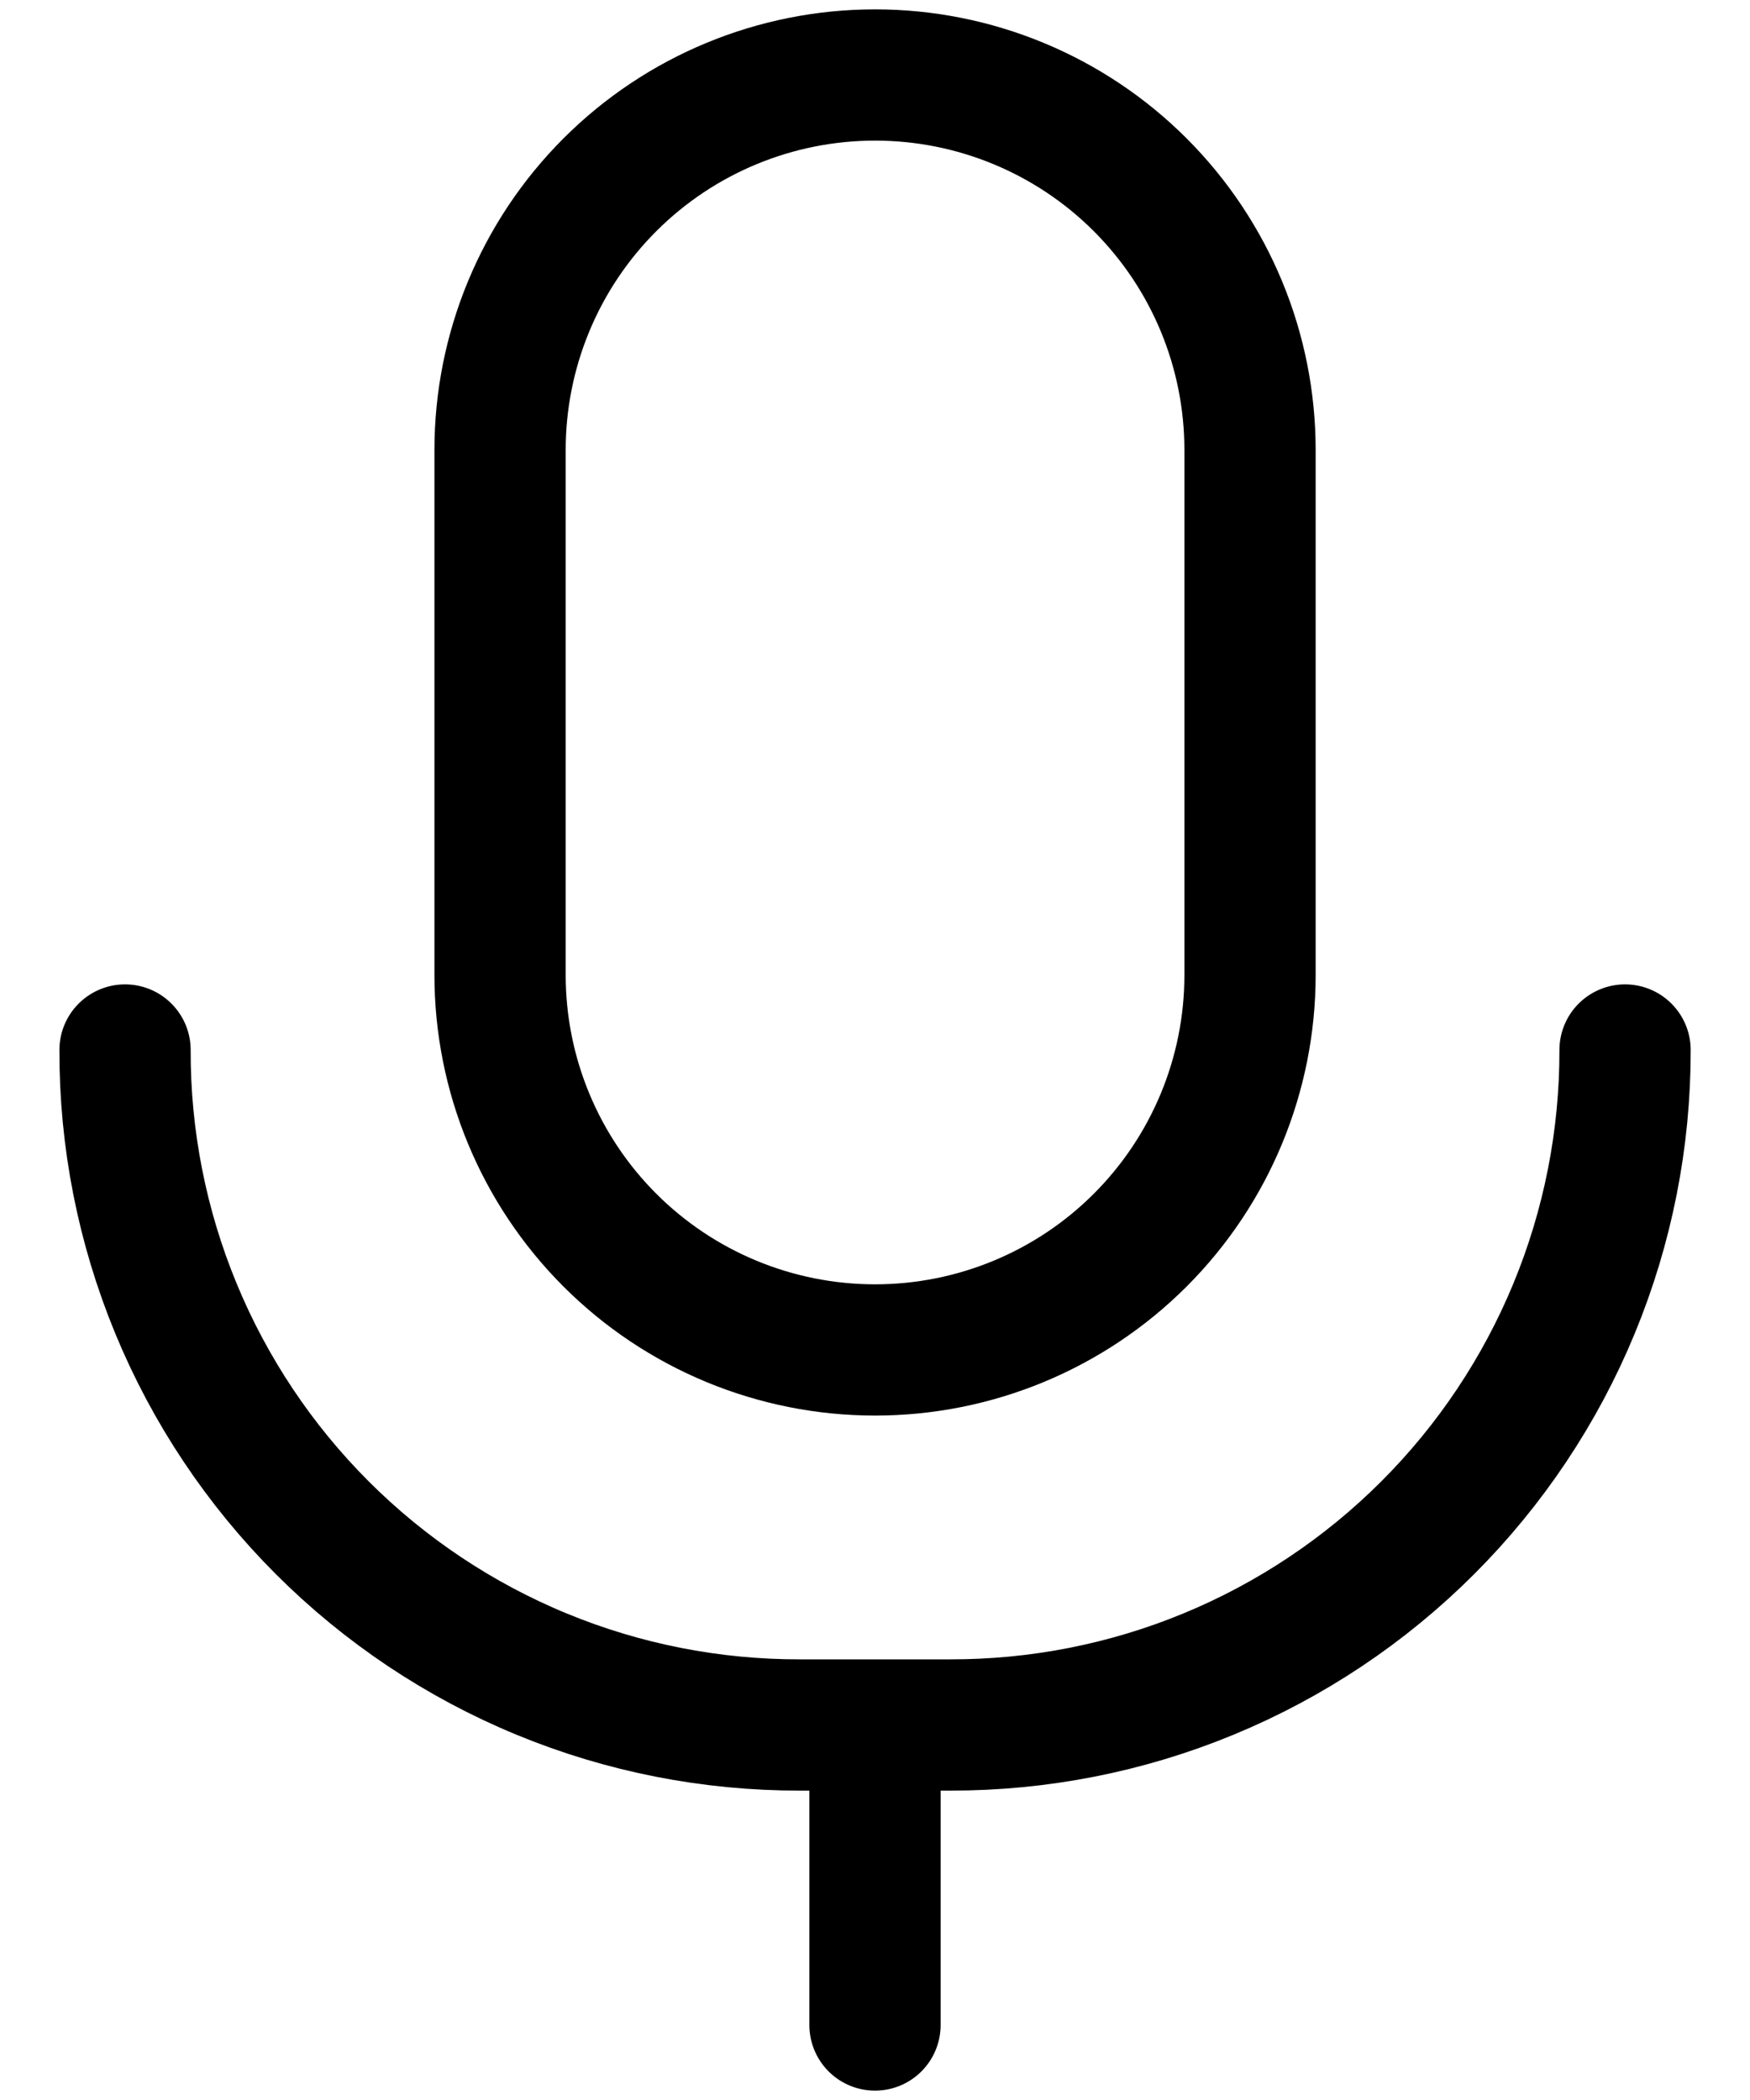 <svg width="20" height="24" viewBox="0 0 20 24" fill="none" xmlns="http://www.w3.org/2000/svg">
<g id="Group">
<path id="Vector" d="M14.286 11.143C14.286 12.279 13.835 13.369 13.031 14.173C12.227 14.977 11.137 15.428 10.001 15.428C8.864 15.428 7.774 14.977 6.97 14.173C6.166 13.369 5.715 12.279 5.715 11.143V5.143C5.715 4.006 6.166 2.916 6.97 2.112C7.774 1.308 8.864 0.857 10.001 0.857C11.137 0.857 12.227 1.308 13.031 2.112C13.835 2.916 14.286 4.006 14.286 5.143V11.143Z" stroke="black" stroke-width="1.5" stroke-linecap="round" stroke-linejoin="round"/>
<path id="Vector_2" d="M18.572 12C18.574 13.014 18.376 14.018 17.989 14.955C17.602 15.892 17.034 16.743 16.317 17.46C15.6 18.177 14.749 18.745 13.812 19.132C12.875 19.519 11.871 19.716 10.857 19.714H9.143C8.129 19.716 7.125 19.519 6.188 19.132C5.251 18.745 4.4 18.177 3.683 17.46C2.966 16.743 2.398 15.892 2.011 14.955C1.624 14.018 1.426 13.014 1.429 12M10 19.714V23.143" stroke="black" stroke-width="1.5" stroke-linecap="round" stroke-linejoin="round"/>
</g>
</svg>
